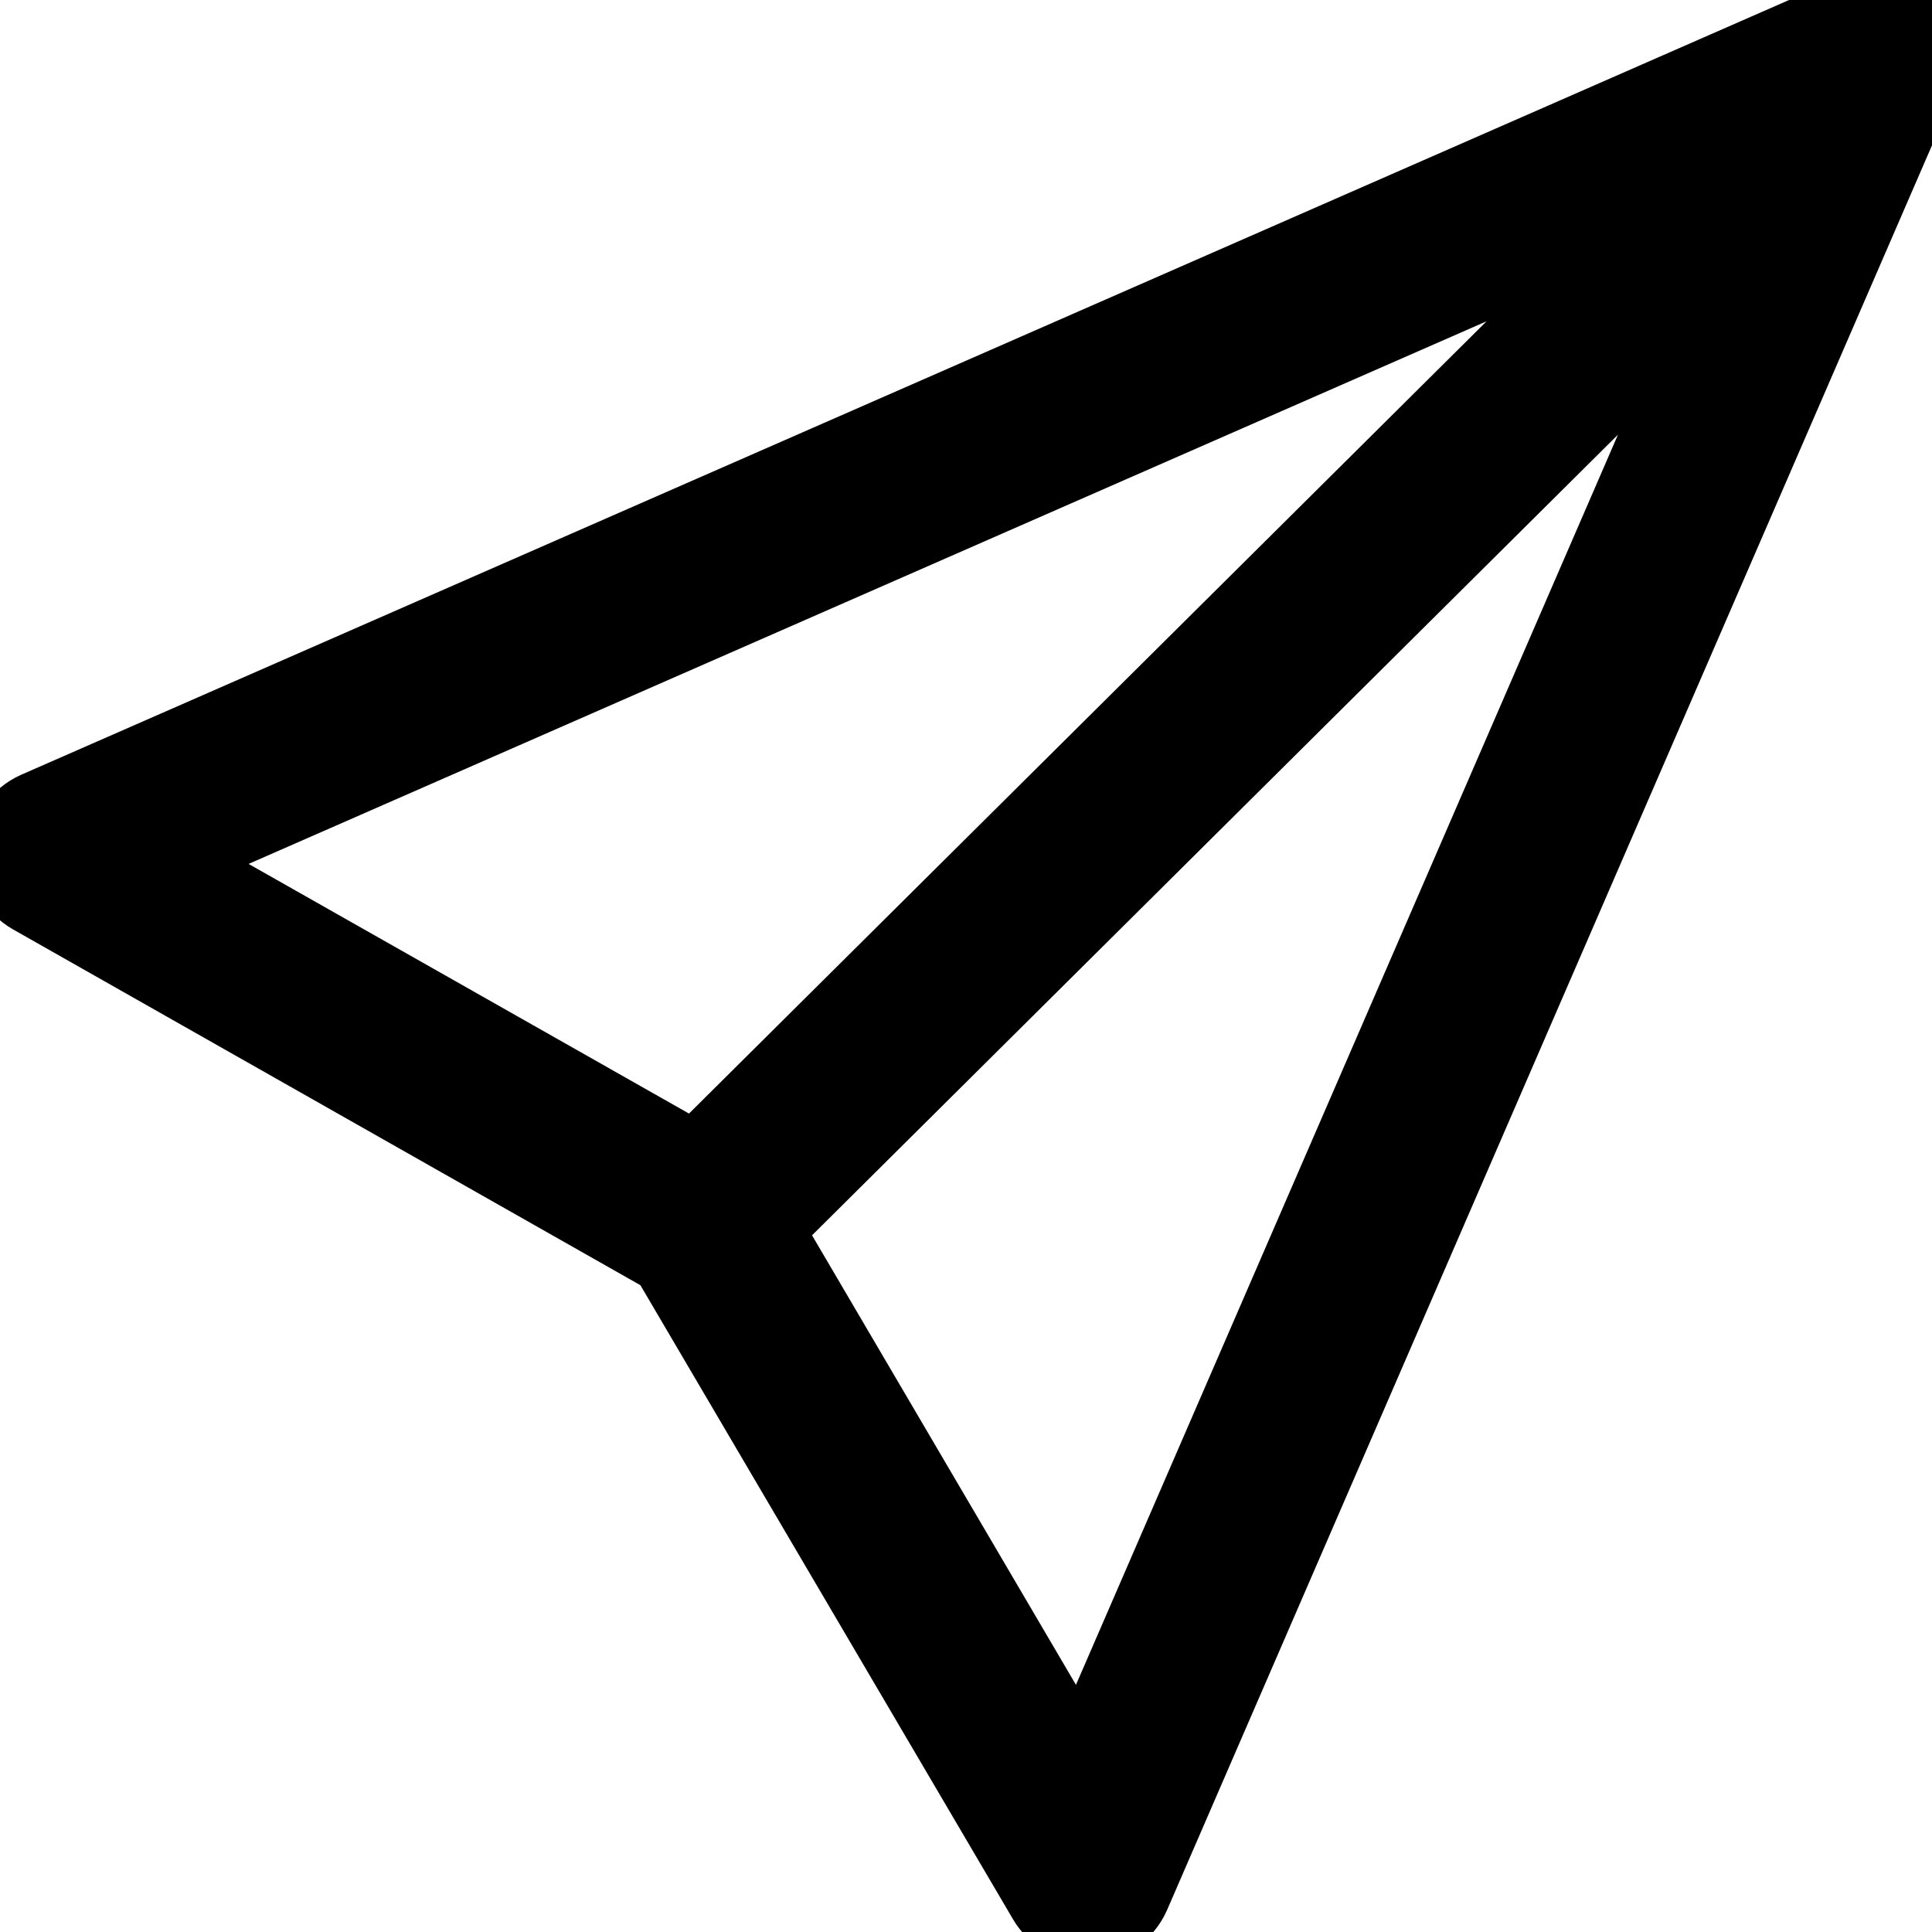 <svg fill="#000000" height="28px" width="28px" version="1.1" id="Capa_1"
  xmlns="http://www.w3.org/2000/svg" xmlns:xlink="http://www.w3.org/1999/xlink"
  viewBox="0 0 469.04 469.04" xml:space="preserve" stroke="#000000" stroke-width="15.009"><g id="SVGRepo_bgCarrier" stroke-width="0"></g><g id="SVGRepo_tracerCarrier" stroke-linecap="round" stroke-linejoin="round"></g><g id="SVGRepo_iconCarrier"> <g> <path d="M465.023,4.079c-3.9-3.9-9.9-5-14.9-2.8l-442,193.7c-4.7,2.1-7.8,6.6-8.1,11.7s2.4,9.9,6.8,12.4l154.1,87.4l91.5,155.7 c2.4,4.1,6.9,6.7,11.6,6.7c0.3,0,0.5,0,0.8,0c5.1-0.3,9.5-3.4,11.6-8.1l191.5-441.8C470.123,13.879,469.023,7.979,465.023,4.079z M394.723,54.979l-226.2,224.7l-124.9-70.8L394.723,54.979z M262.223,425.579l-74.5-126.9l227.5-226L262.223,425.579z"></path> </g> </g></svg>